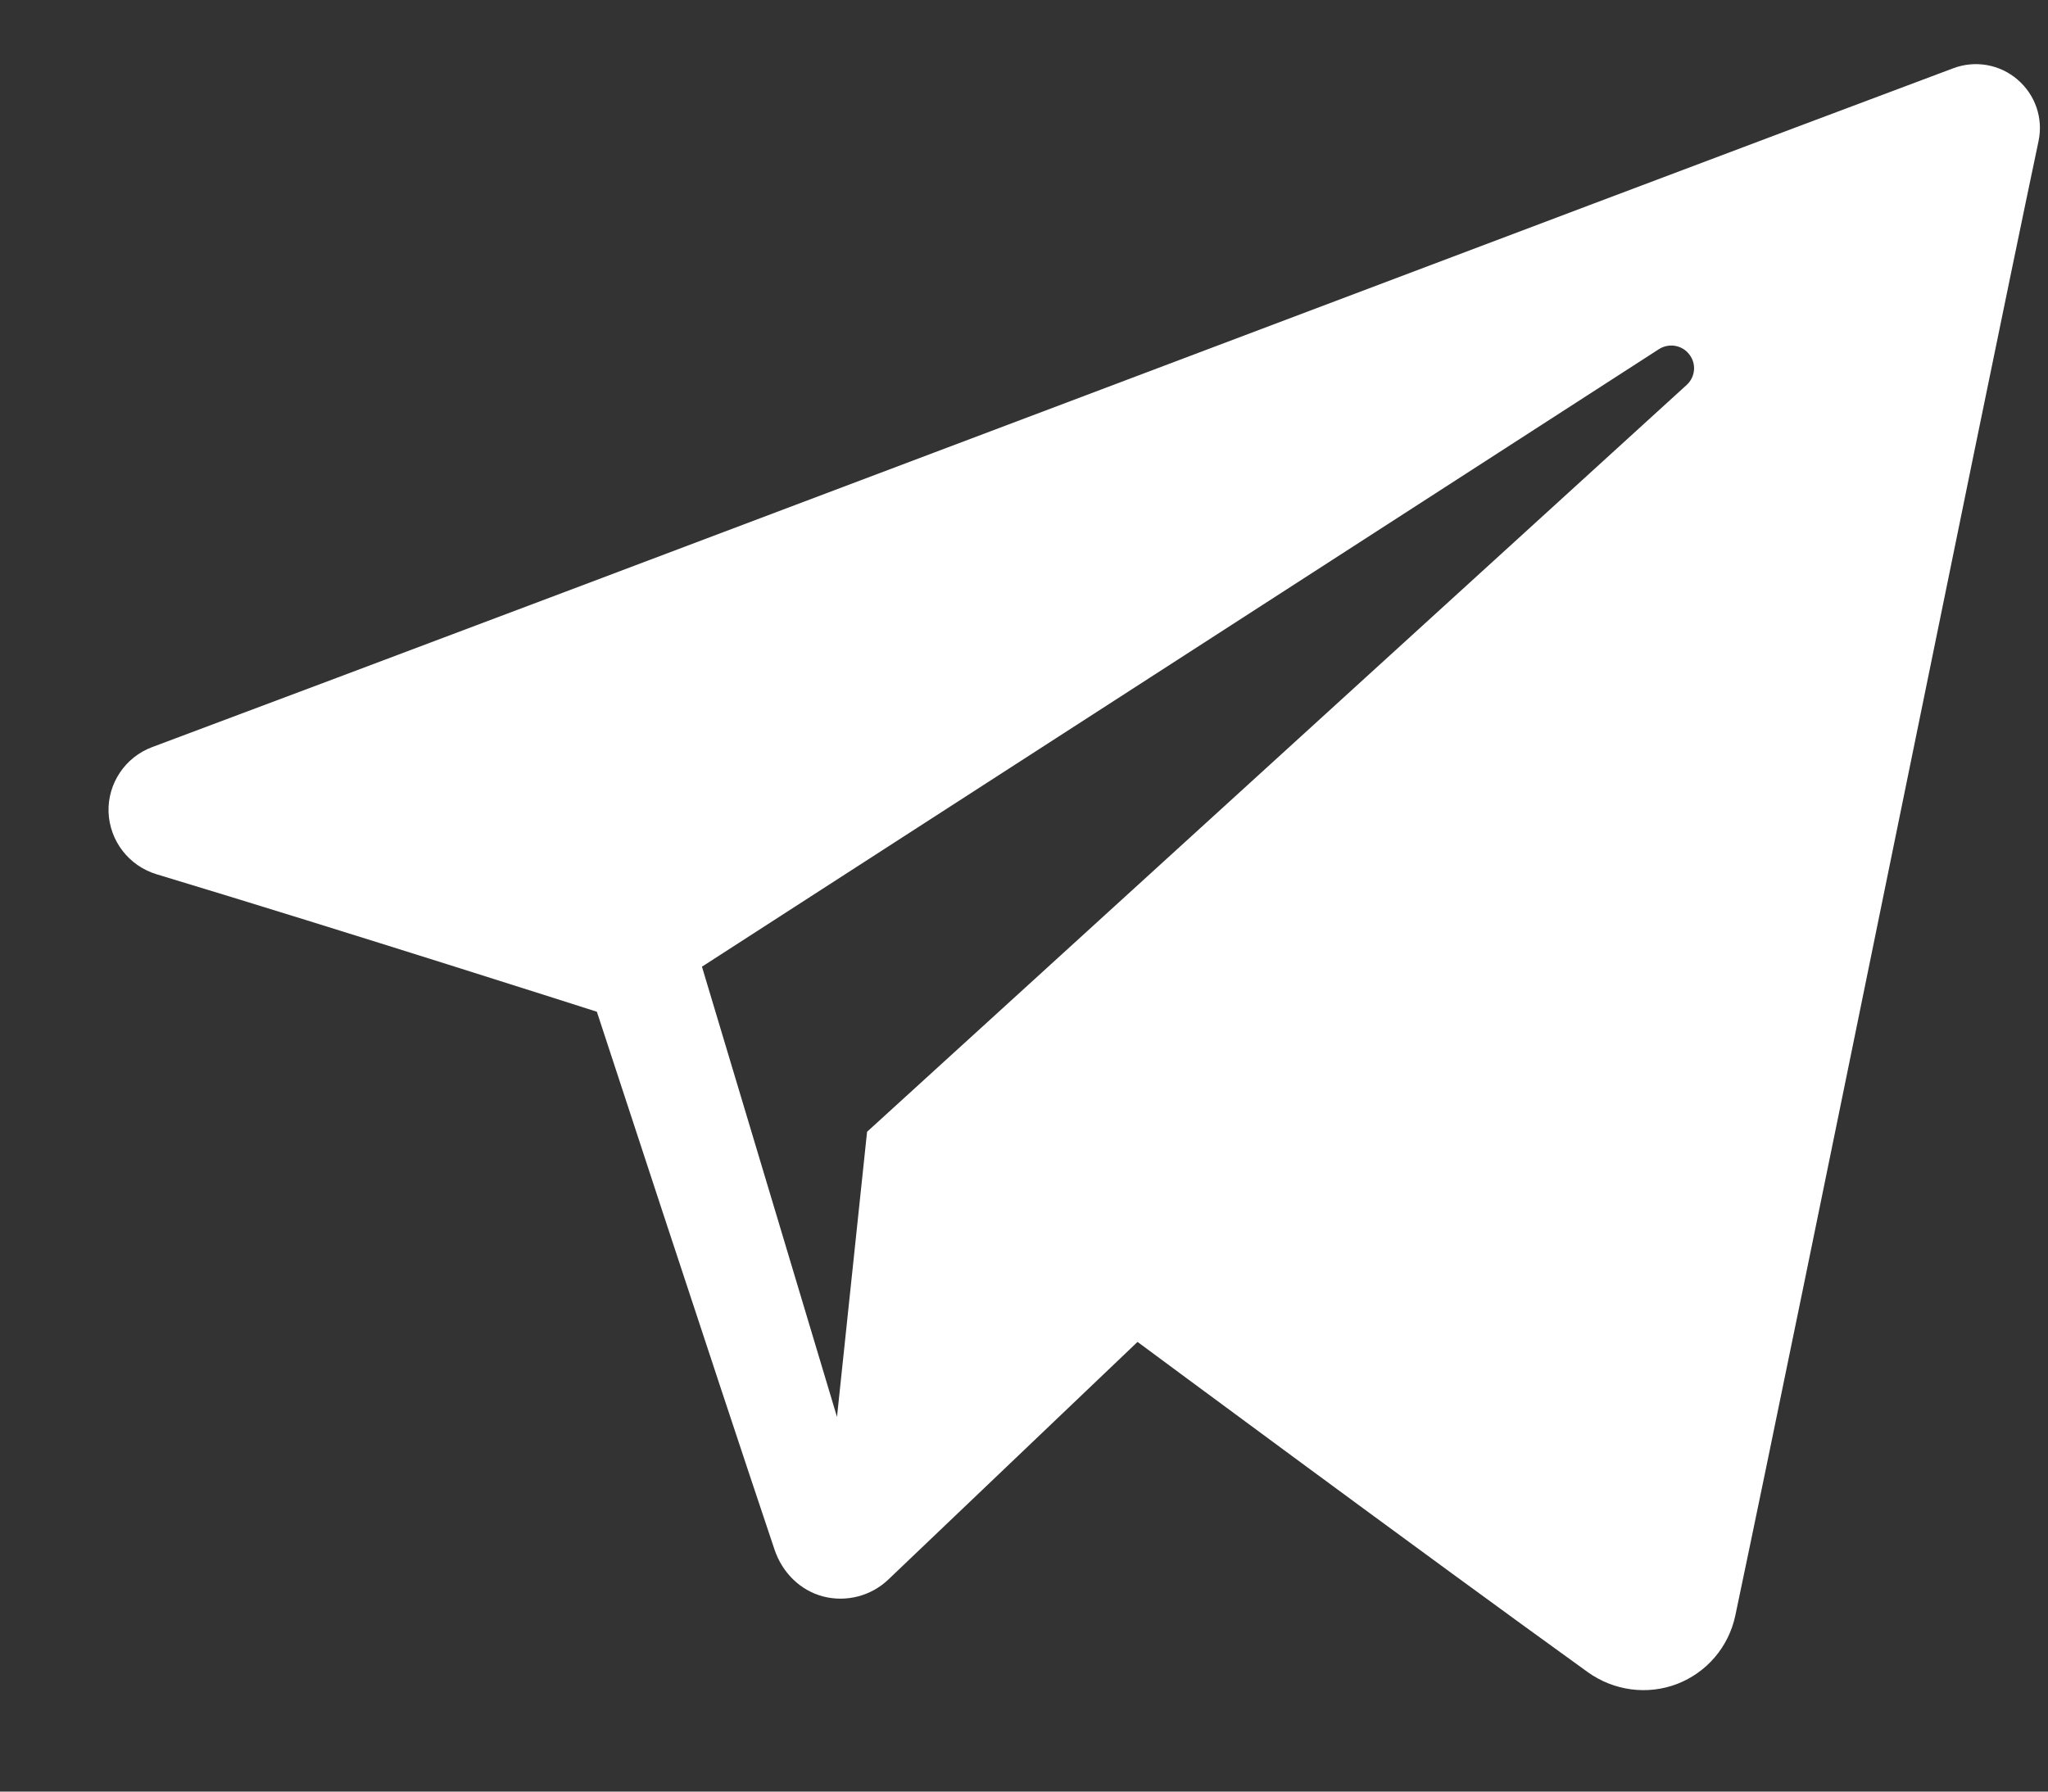<svg width="16" height="14" viewBox="0 0 16 14" fill="none" xmlns="http://www.w3.org/2000/svg">
<rect x="0" y="0" width="16" height="14" fill="#333333" stroke="none"/>
<path fill-rule="evenodd" clip-rule="evenodd" d="M13.177 3.008C10.852 5.127 6.774 8.844 6.774 8.844L6.539 11.072L5.484 7.554C5.484 7.554 10.267 4.467 12.961 2.728C13.038 2.679 13.142 2.696 13.197 2.769C13.255 2.842 13.245 2.946 13.177 3.008ZM15.762 0.622C15.624 0.503 15.432 0.469 15.261 0.533C12.625 1.519 4.507 4.597 1.189 5.838C0.979 5.916 0.841 6.121 0.848 6.345C0.856 6.57 1.006 6.765 1.221 6.831C2.709 7.28 4.663 7.906 4.663 7.906C4.663 7.906 5.575 10.692 6.051 12.109C6.111 12.287 6.249 12.427 6.43 12.475C6.611 12.522 6.805 12.472 6.94 12.343C7.705 11.614 8.887 10.486 8.887 10.486C8.887 10.486 11.132 12.15 12.405 13.067C12.608 13.212 12.869 13.248 13.102 13.159C13.335 13.069 13.505 12.869 13.557 12.625C14.103 10.031 15.429 3.464 15.926 1.103C15.964 0.925 15.901 0.741 15.762 0.622Z" fill="white"/>
</svg>
